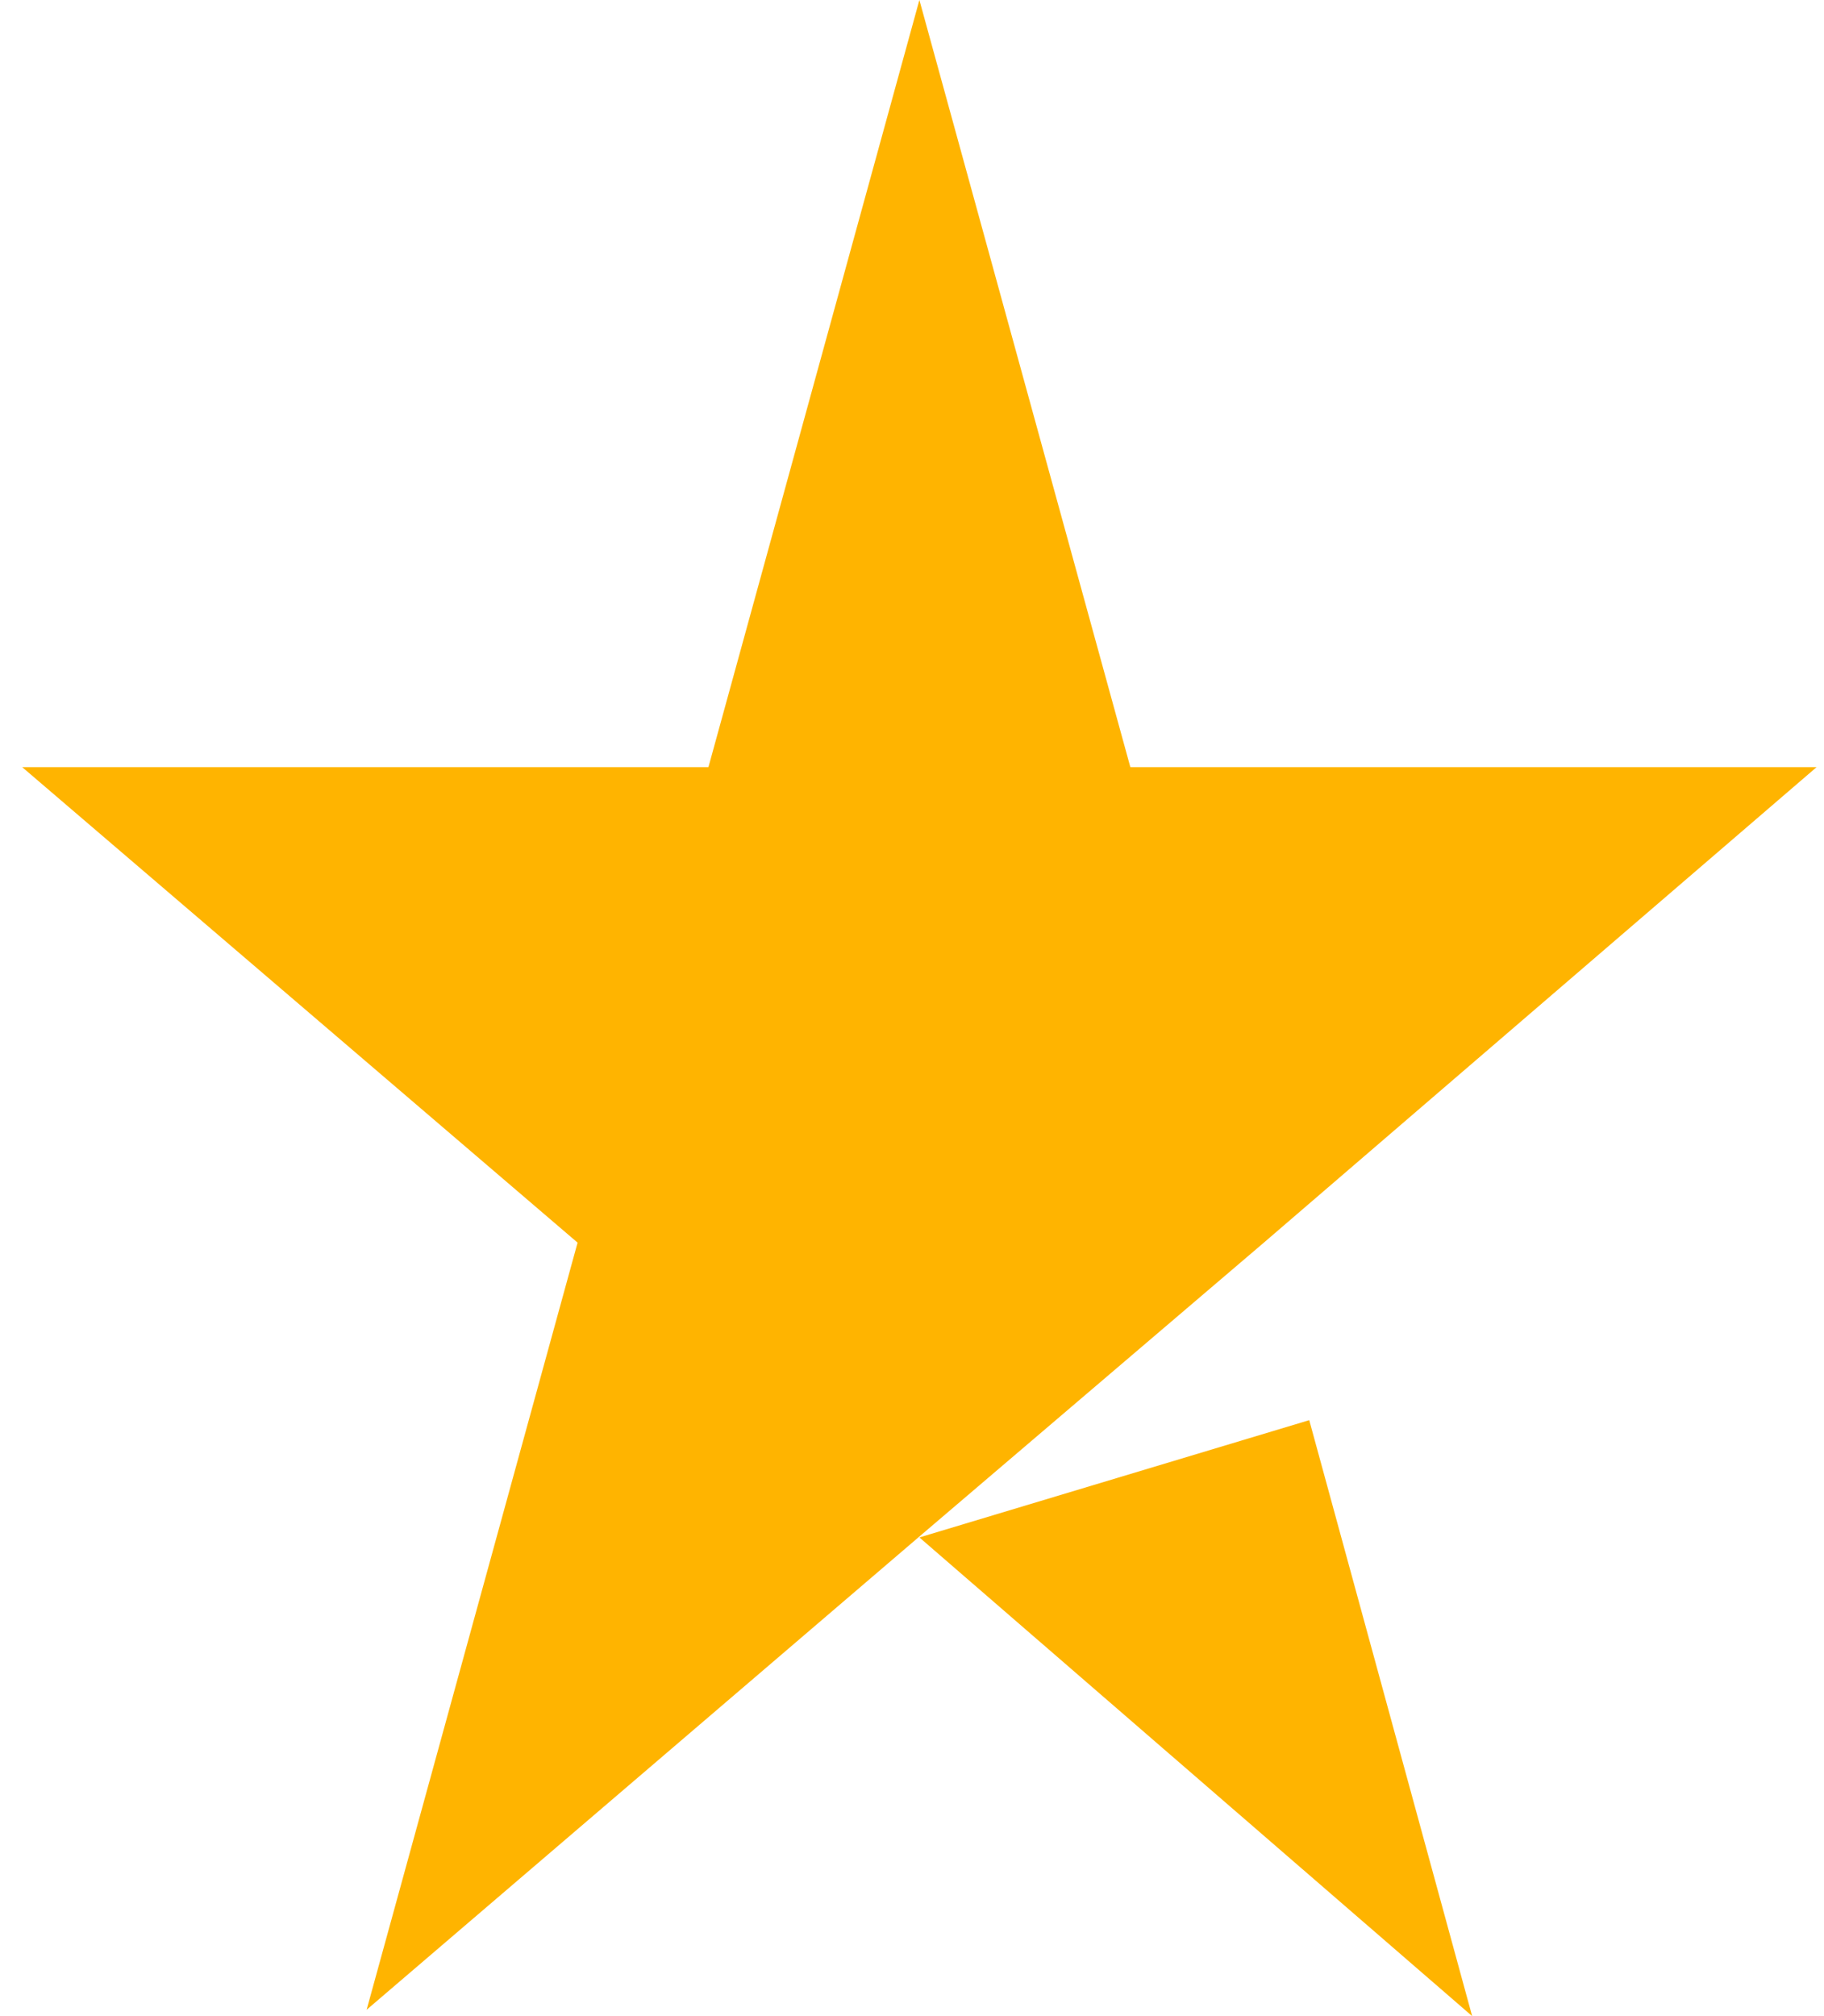 <svg width="38" height="42" viewBox="0 0 38 42" fill="none" xmlns="http://www.w3.org/2000/svg">
<path d="M19.154 32.028L27.276 29.585L30.67 42L19.154 32.028ZM37.846 15.981H23.549L19.154 0L14.759 15.981H0.462L12.033 25.887L7.638 41.868L19.209 31.962L26.33 25.887L37.846 15.981Z" fill="#FFB400"/>
</svg>
